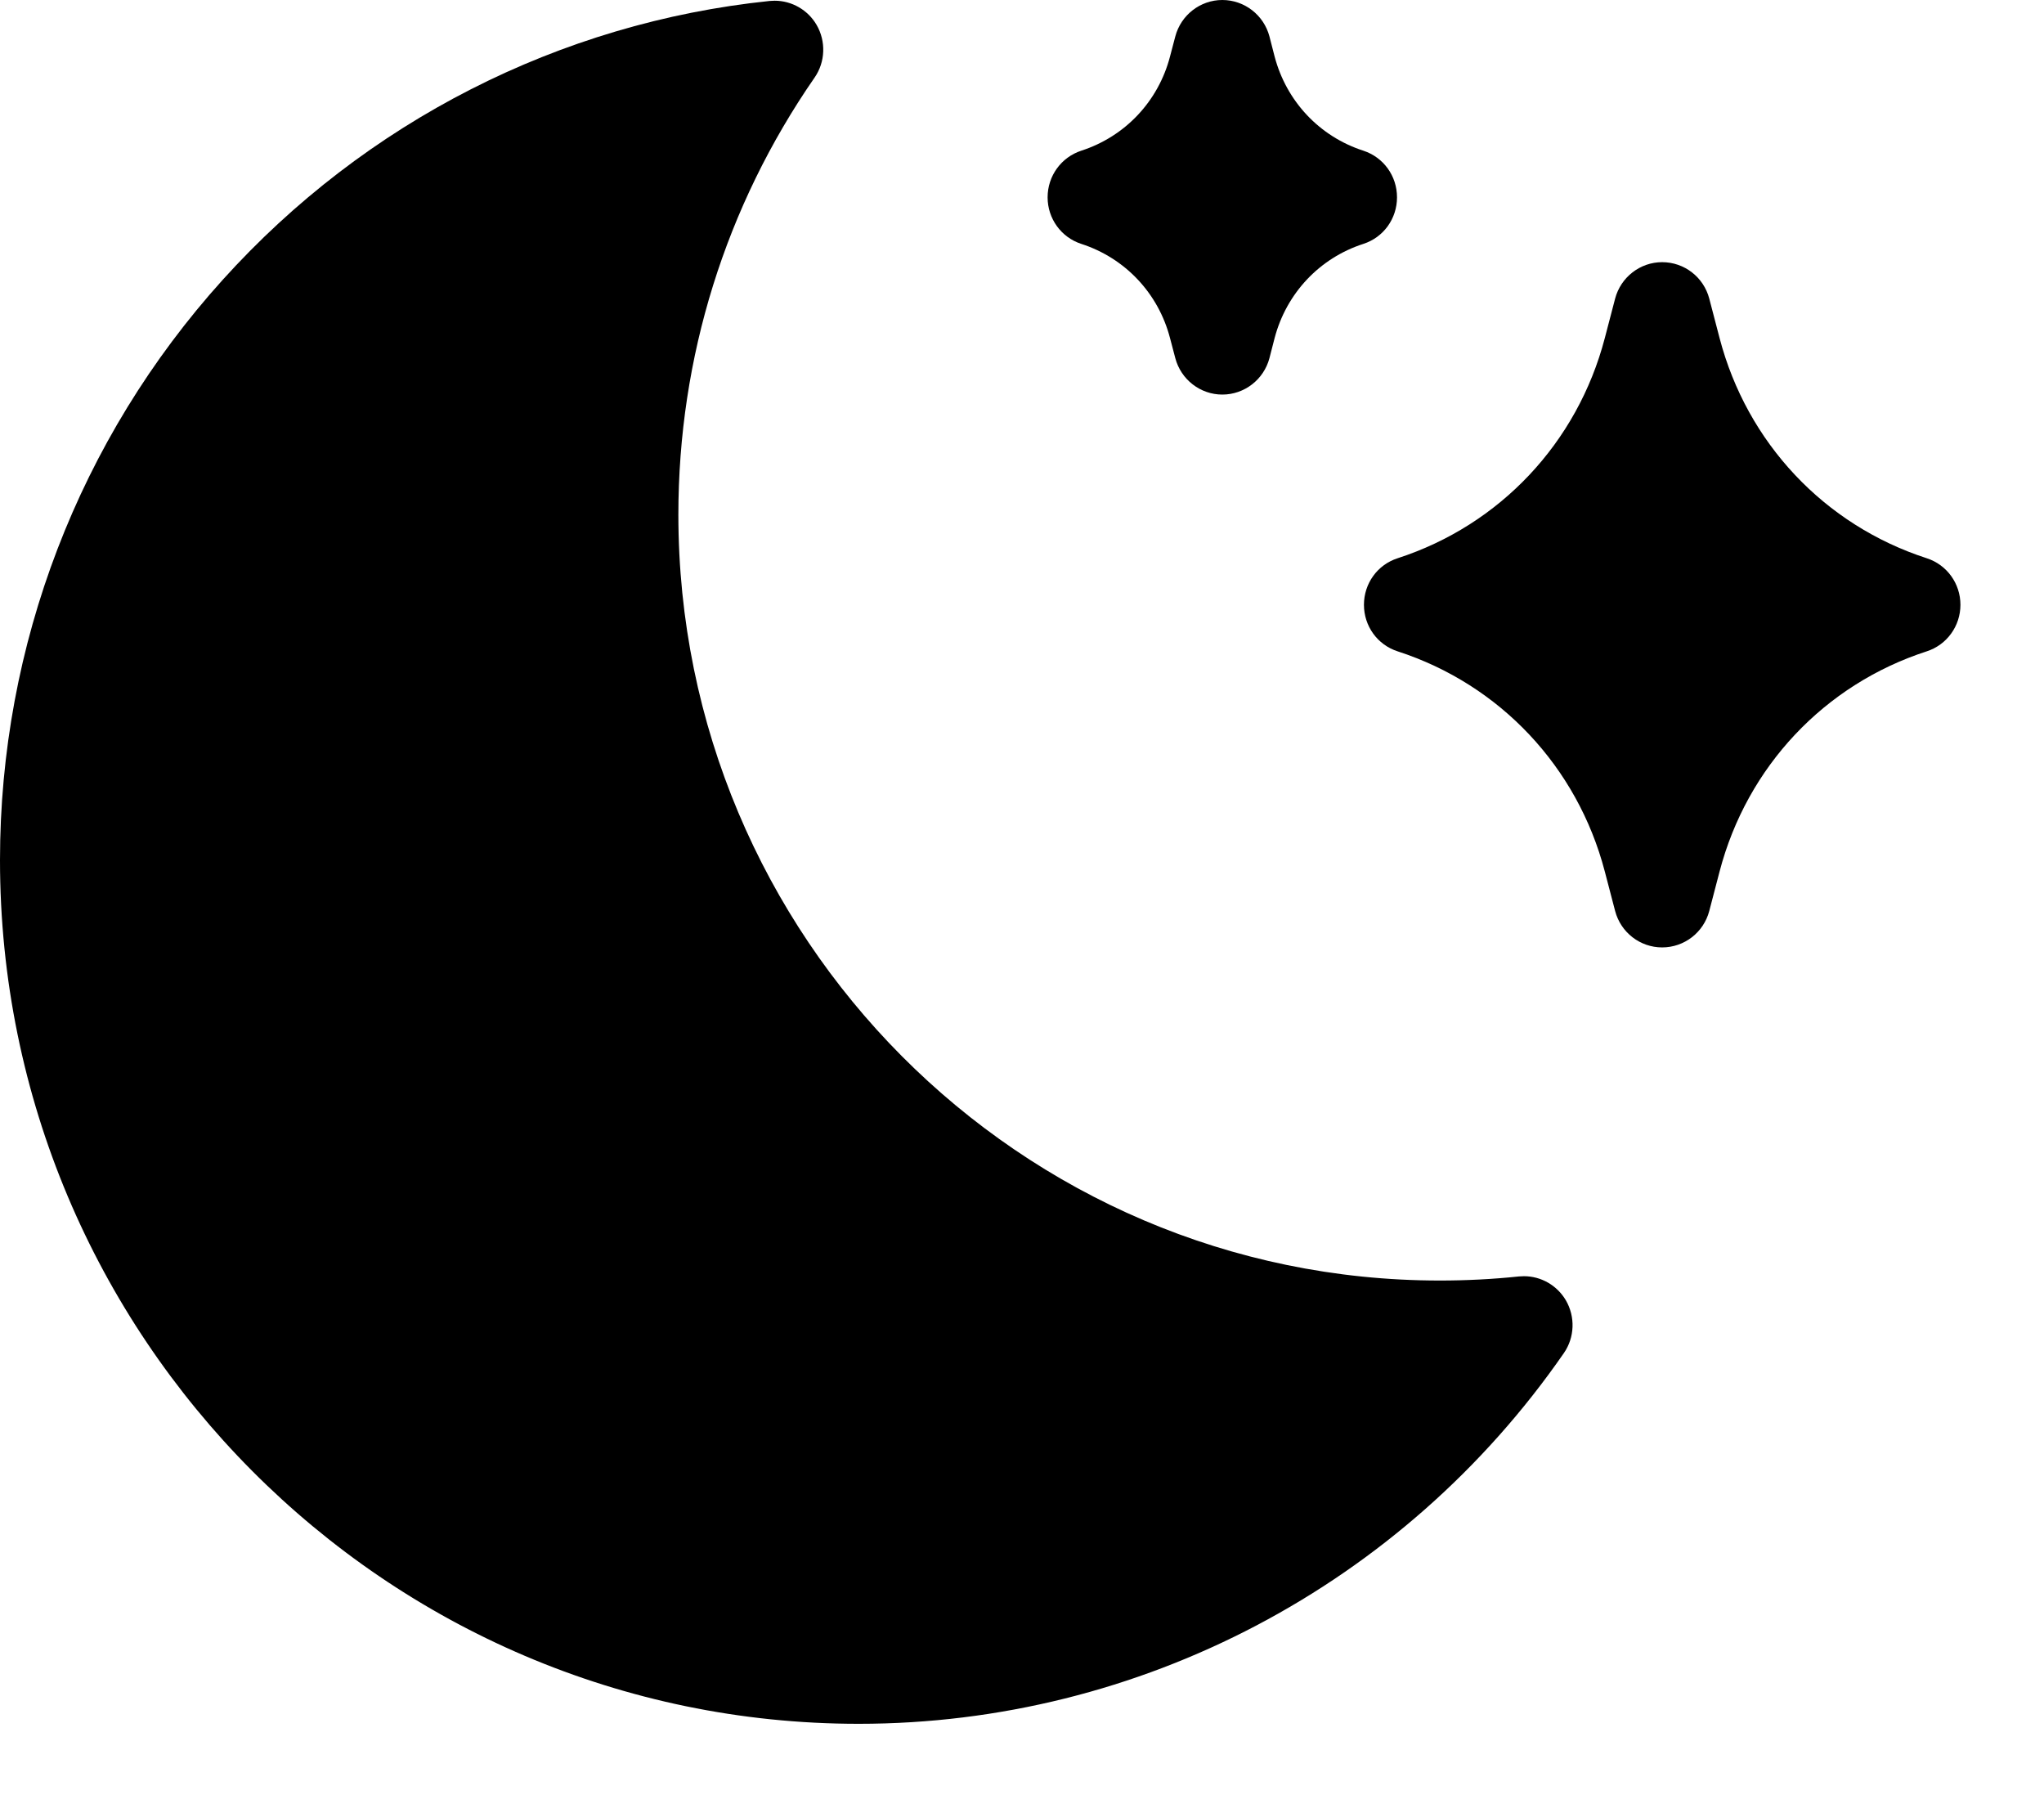<svg width="17" height="15" viewBox="0 0 17 15" fill="none" xmlns="http://www.w3.org/2000/svg">
<path d="M5.238 4.281C5.238 2.844 5.683 1.511 6.443 0.414C3.05 0.766 0.404 3.649 0.404 7.153C0.404 10.895 3.421 13.928 7.142 13.928C9.433 13.928 11.457 12.778 12.674 11.02C12.444 11.044 12.211 11.056 11.975 11.056C8.254 11.056 5.238 8.023 5.238 4.281V4.281Z" fill="black"/>
<path d="M13.826 2.586L13.912 2.915C14.174 3.915 14.924 4.712 15.902 5.029C14.924 5.345 14.173 6.142 13.912 7.142L13.826 7.471L13.74 7.142C13.478 6.142 12.728 5.346 11.75 5.029C12.728 4.712 13.479 3.915 13.74 2.915L13.826 2.586Z" fill="black"/>
<path d="M10.164 0.406L10.207 0.573C10.339 1.078 10.718 1.48 11.212 1.64C10.718 1.8 10.339 2.202 10.207 2.707L10.164 2.873L10.12 2.707C9.988 2.202 9.609 1.8 9.115 1.64C9.609 1.48 9.988 1.078 10.12 0.573L10.164 0.406Z" fill="black"/>
<path d="M12.675 10.612C12.661 10.612 12.646 10.613 12.633 10.614C12.415 10.637 12.194 10.648 11.975 10.648C8.483 10.648 5.642 7.791 5.642 4.28C5.642 2.972 6.034 1.715 6.775 0.645C6.865 0.515 6.871 0.343 6.791 0.206C6.719 0.083 6.586 0.006 6.443 0.006C6.429 0.006 6.415 0.007 6.401 0.008C4.654 0.189 3.038 1.013 1.852 2.327C0.658 3.65 0 5.364 0 7.152C0 11.112 3.204 14.334 7.142 14.334C9.478 14.334 11.67 13.182 13.007 11.251C13.097 11.121 13.103 10.949 13.023 10.812C12.95 10.688 12.817 10.612 12.675 10.612L12.675 10.612ZM4.833 4.28C4.833 8.183 7.946 11.369 11.805 11.46C10.606 12.773 8.921 13.52 7.142 13.52C3.65 13.52 0.809 10.663 0.809 7.152C0.809 4.207 2.825 1.646 5.639 0.963C5.111 1.981 4.833 3.122 4.833 4.28V4.28Z" fill="black"/>
<path d="M16.025 4.642C15.173 4.366 14.53 3.682 14.302 2.812L14.216 2.483C14.169 2.304 14.008 2.18 13.824 2.18C13.641 2.18 13.48 2.305 13.433 2.483L13.347 2.812C13.119 3.682 12.475 4.366 11.624 4.642C11.456 4.696 11.344 4.852 11.344 5.029C11.344 5.206 11.456 5.362 11.624 5.416C12.475 5.692 13.119 6.376 13.347 7.246L13.433 7.575C13.48 7.754 13.641 7.878 13.824 7.878C14.008 7.878 14.169 7.754 14.216 7.575L14.302 7.246C14.53 6.376 15.173 5.692 16.025 5.416C16.192 5.362 16.305 5.206 16.305 5.029C16.305 4.852 16.192 4.696 16.025 4.642ZM14.963 5.029C14.485 5.34 14.096 5.761 13.824 6.264C13.553 5.761 13.164 5.34 12.686 5.029C13.164 4.718 13.553 4.297 13.824 3.794C14.096 4.297 14.485 4.718 14.963 5.029Z" fill="black"/>
<path d="M8.993 2.028C9.358 2.146 9.634 2.439 9.731 2.811L9.775 2.978C9.822 3.156 9.983 3.281 10.166 3.281C10.35 3.281 10.511 3.156 10.558 2.978L10.601 2.811C10.699 2.439 10.974 2.146 11.339 2.028C11.507 1.974 11.619 1.818 11.619 1.641C11.619 1.463 11.507 1.308 11.339 1.253C10.974 1.135 10.699 0.842 10.601 0.47L10.558 0.303C10.511 0.125 10.35 0 10.166 0C9.983 0 9.822 0.125 9.775 0.303L9.731 0.47C9.634 0.842 9.358 1.135 8.993 1.253C8.826 1.308 8.713 1.463 8.713 1.641C8.713 1.818 8.826 1.974 8.993 2.028ZM9.922 1.641C10.012 1.562 10.093 1.476 10.166 1.382C10.239 1.476 10.32 1.562 10.41 1.641C10.32 1.719 10.239 1.806 10.166 1.899C10.093 1.805 10.012 1.719 9.922 1.641Z" fill="black"/>
</svg>
